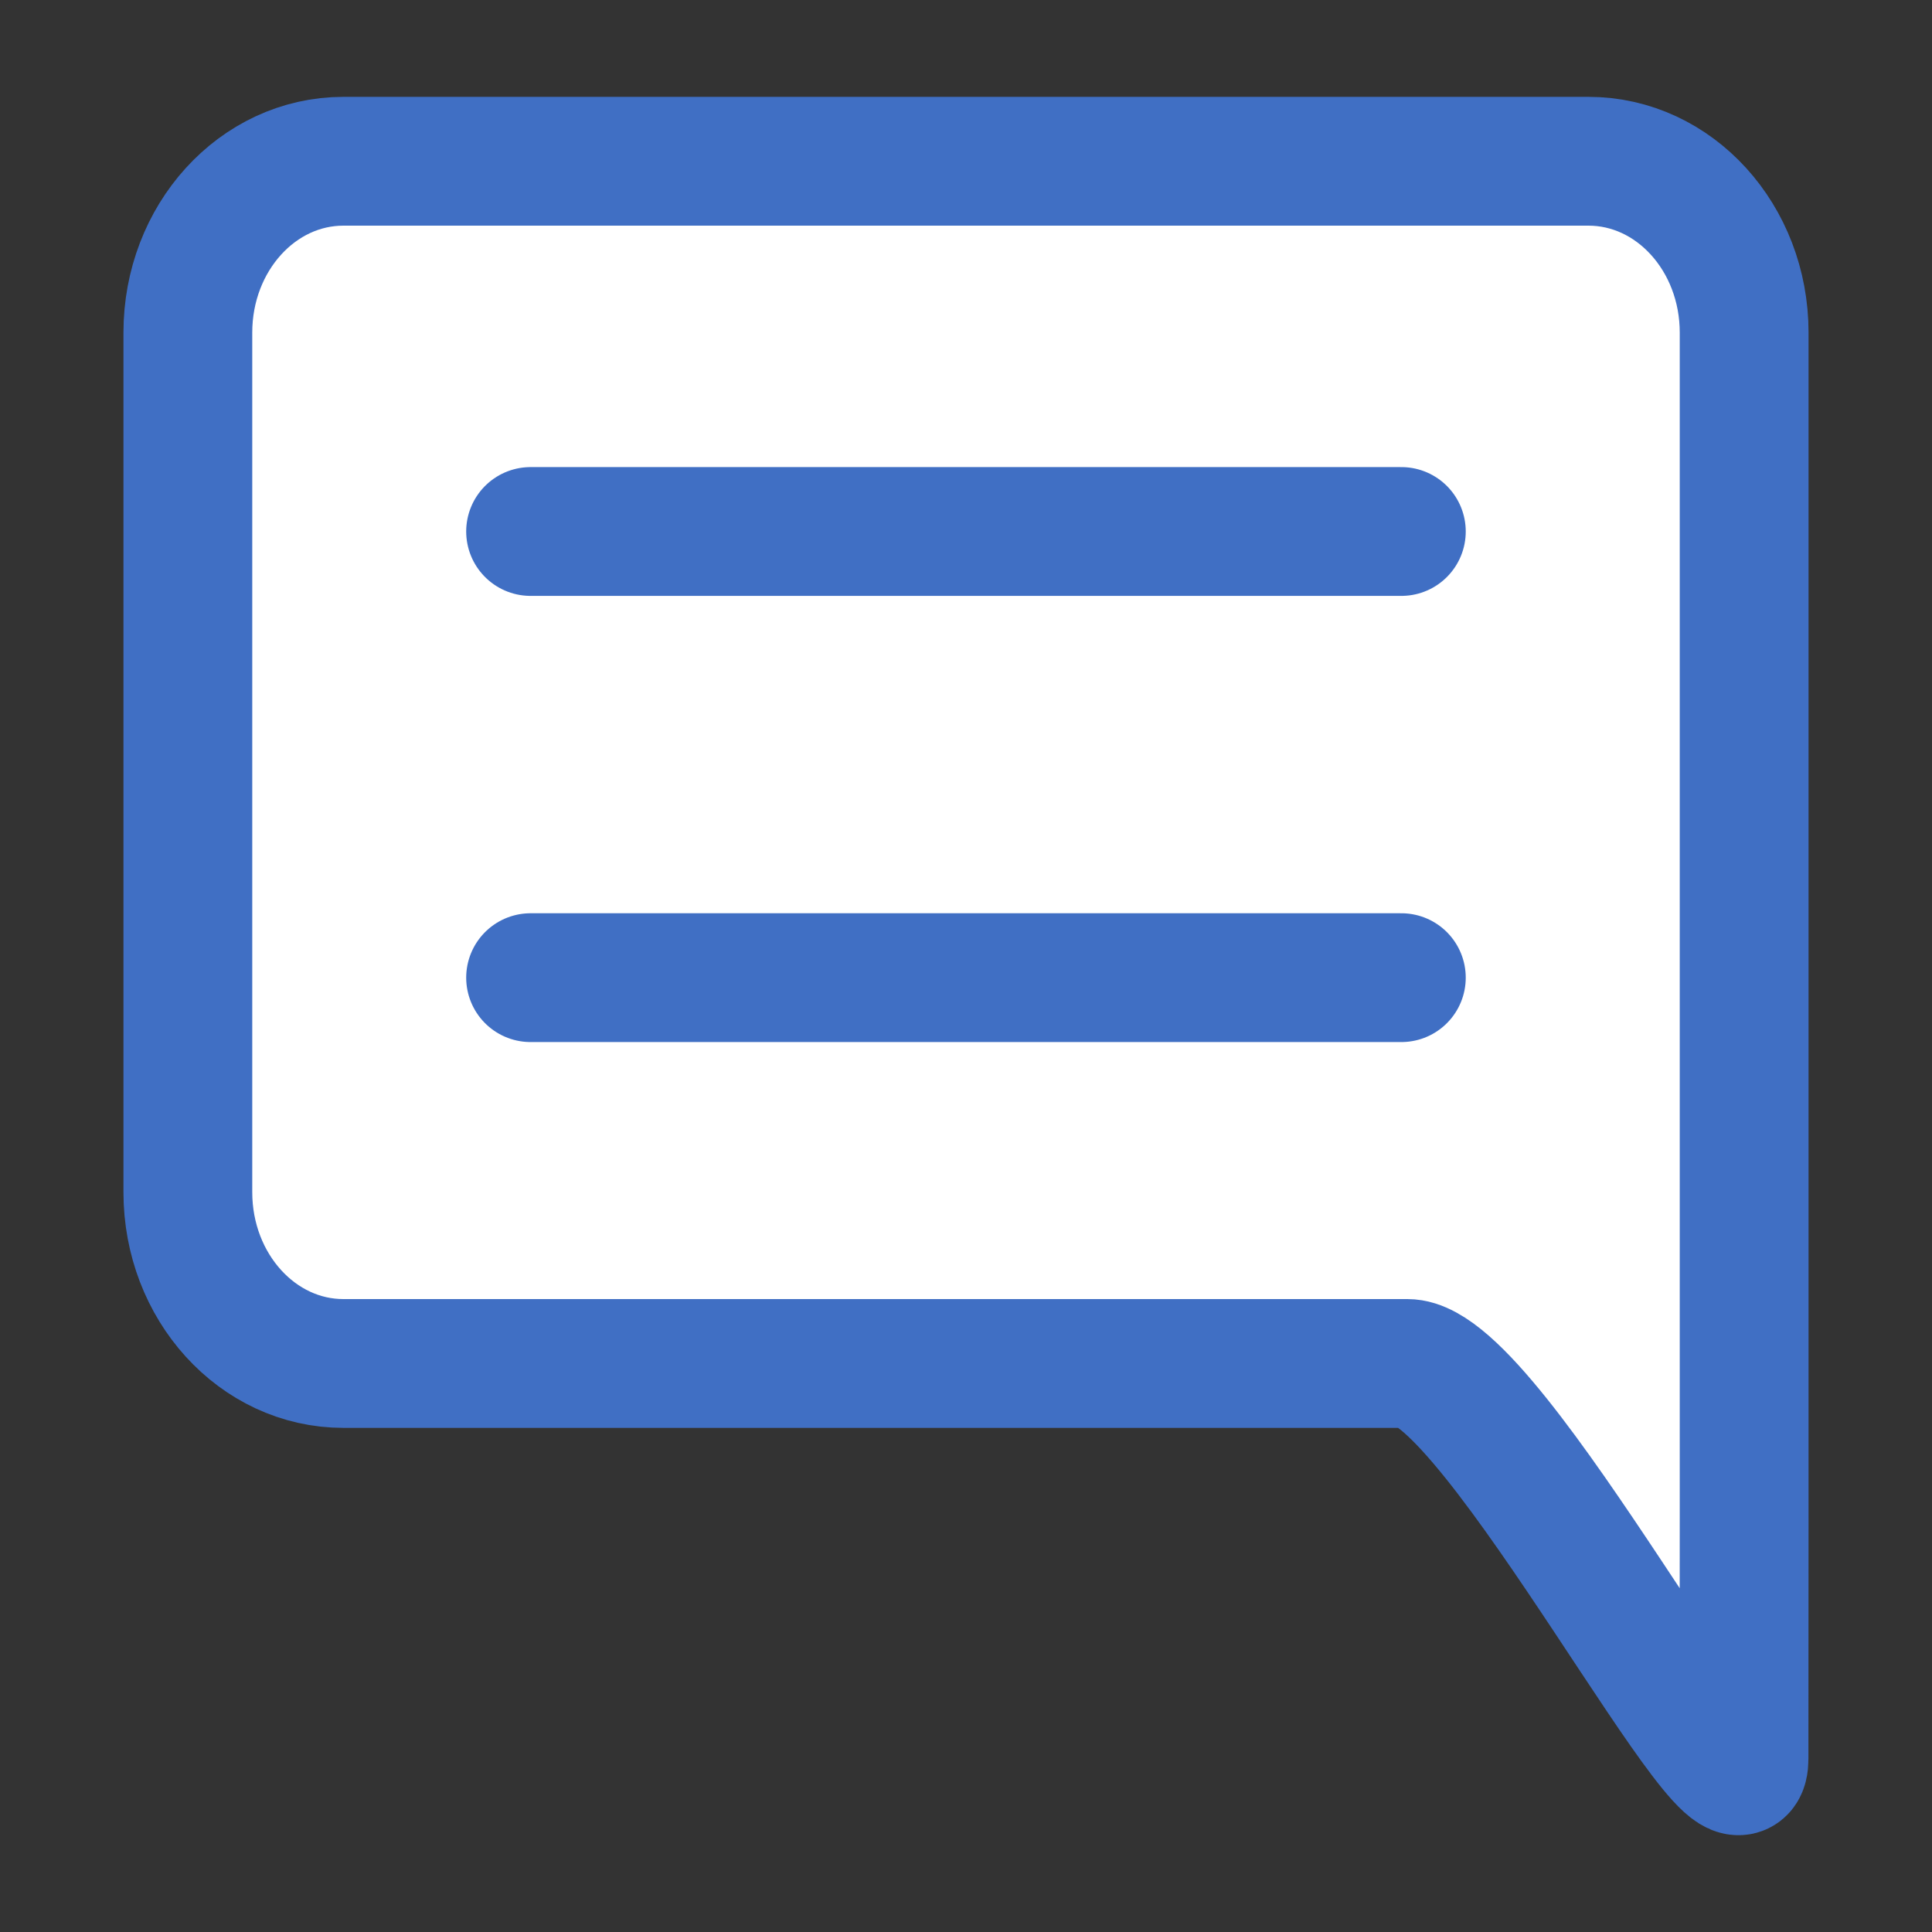 <?xml version="1.0" encoding="utf-8"?>
<!-- Generator: Adobe Illustrator 15.1.0, SVG Export Plug-In . SVG Version: 6.00 Build 0)  -->
<!DOCTYPE svg PUBLIC "-//W3C//DTD SVG 1.1//EN" "http://www.w3.org/Graphics/SVG/1.1/DTD/svg11.dtd">
<svg version="1.1" id="Layer_1" xmlns="http://www.w3.org/2000/svg" xmlns:xlink="http://www.w3.org/1999/xlink" x="0px" y="0px"
	 width="30px" height="30px" viewBox="0 0 30 30" enable-background="new 0 0 30 30" xml:space="preserve">
<rect x="0" y="0" width="30" height="30" fill="#333333" stroke="none"/>
<g>
	
		<path fill="#FFFFFF" stroke="#406FC4" stroke-width="2" stroke-linecap="round" stroke-linejoin="round" stroke-miterlimit="10" d="
		M27.081,27.309c0,1.467-3.891-6.137-5.227-6.137H5.333c-1.336,0-2.416-1.191-2.416-2.659V5.164c0-1.469,1.08-2.66,2.416-2.66
		h19.332c1.336,0,2.418,1.19,2.418,2.66v13.52v4.877L27.081,27.309z"/>
	
		<line fill="none" stroke="#406FC4" stroke-width="2" stroke-linecap="round" stroke-linejoin="round" stroke-miterlimit="10" x1="8.239" y1="8.253" x2="21.76" y2="8.253"/>
	
		<line fill="none" stroke="#406FC4" stroke-width="2" stroke-linecap="round" stroke-linejoin="round" stroke-miterlimit="10" x1="8.239" y1="15.181" x2="21.76" y2="15.181"/>
</g>
</svg>

